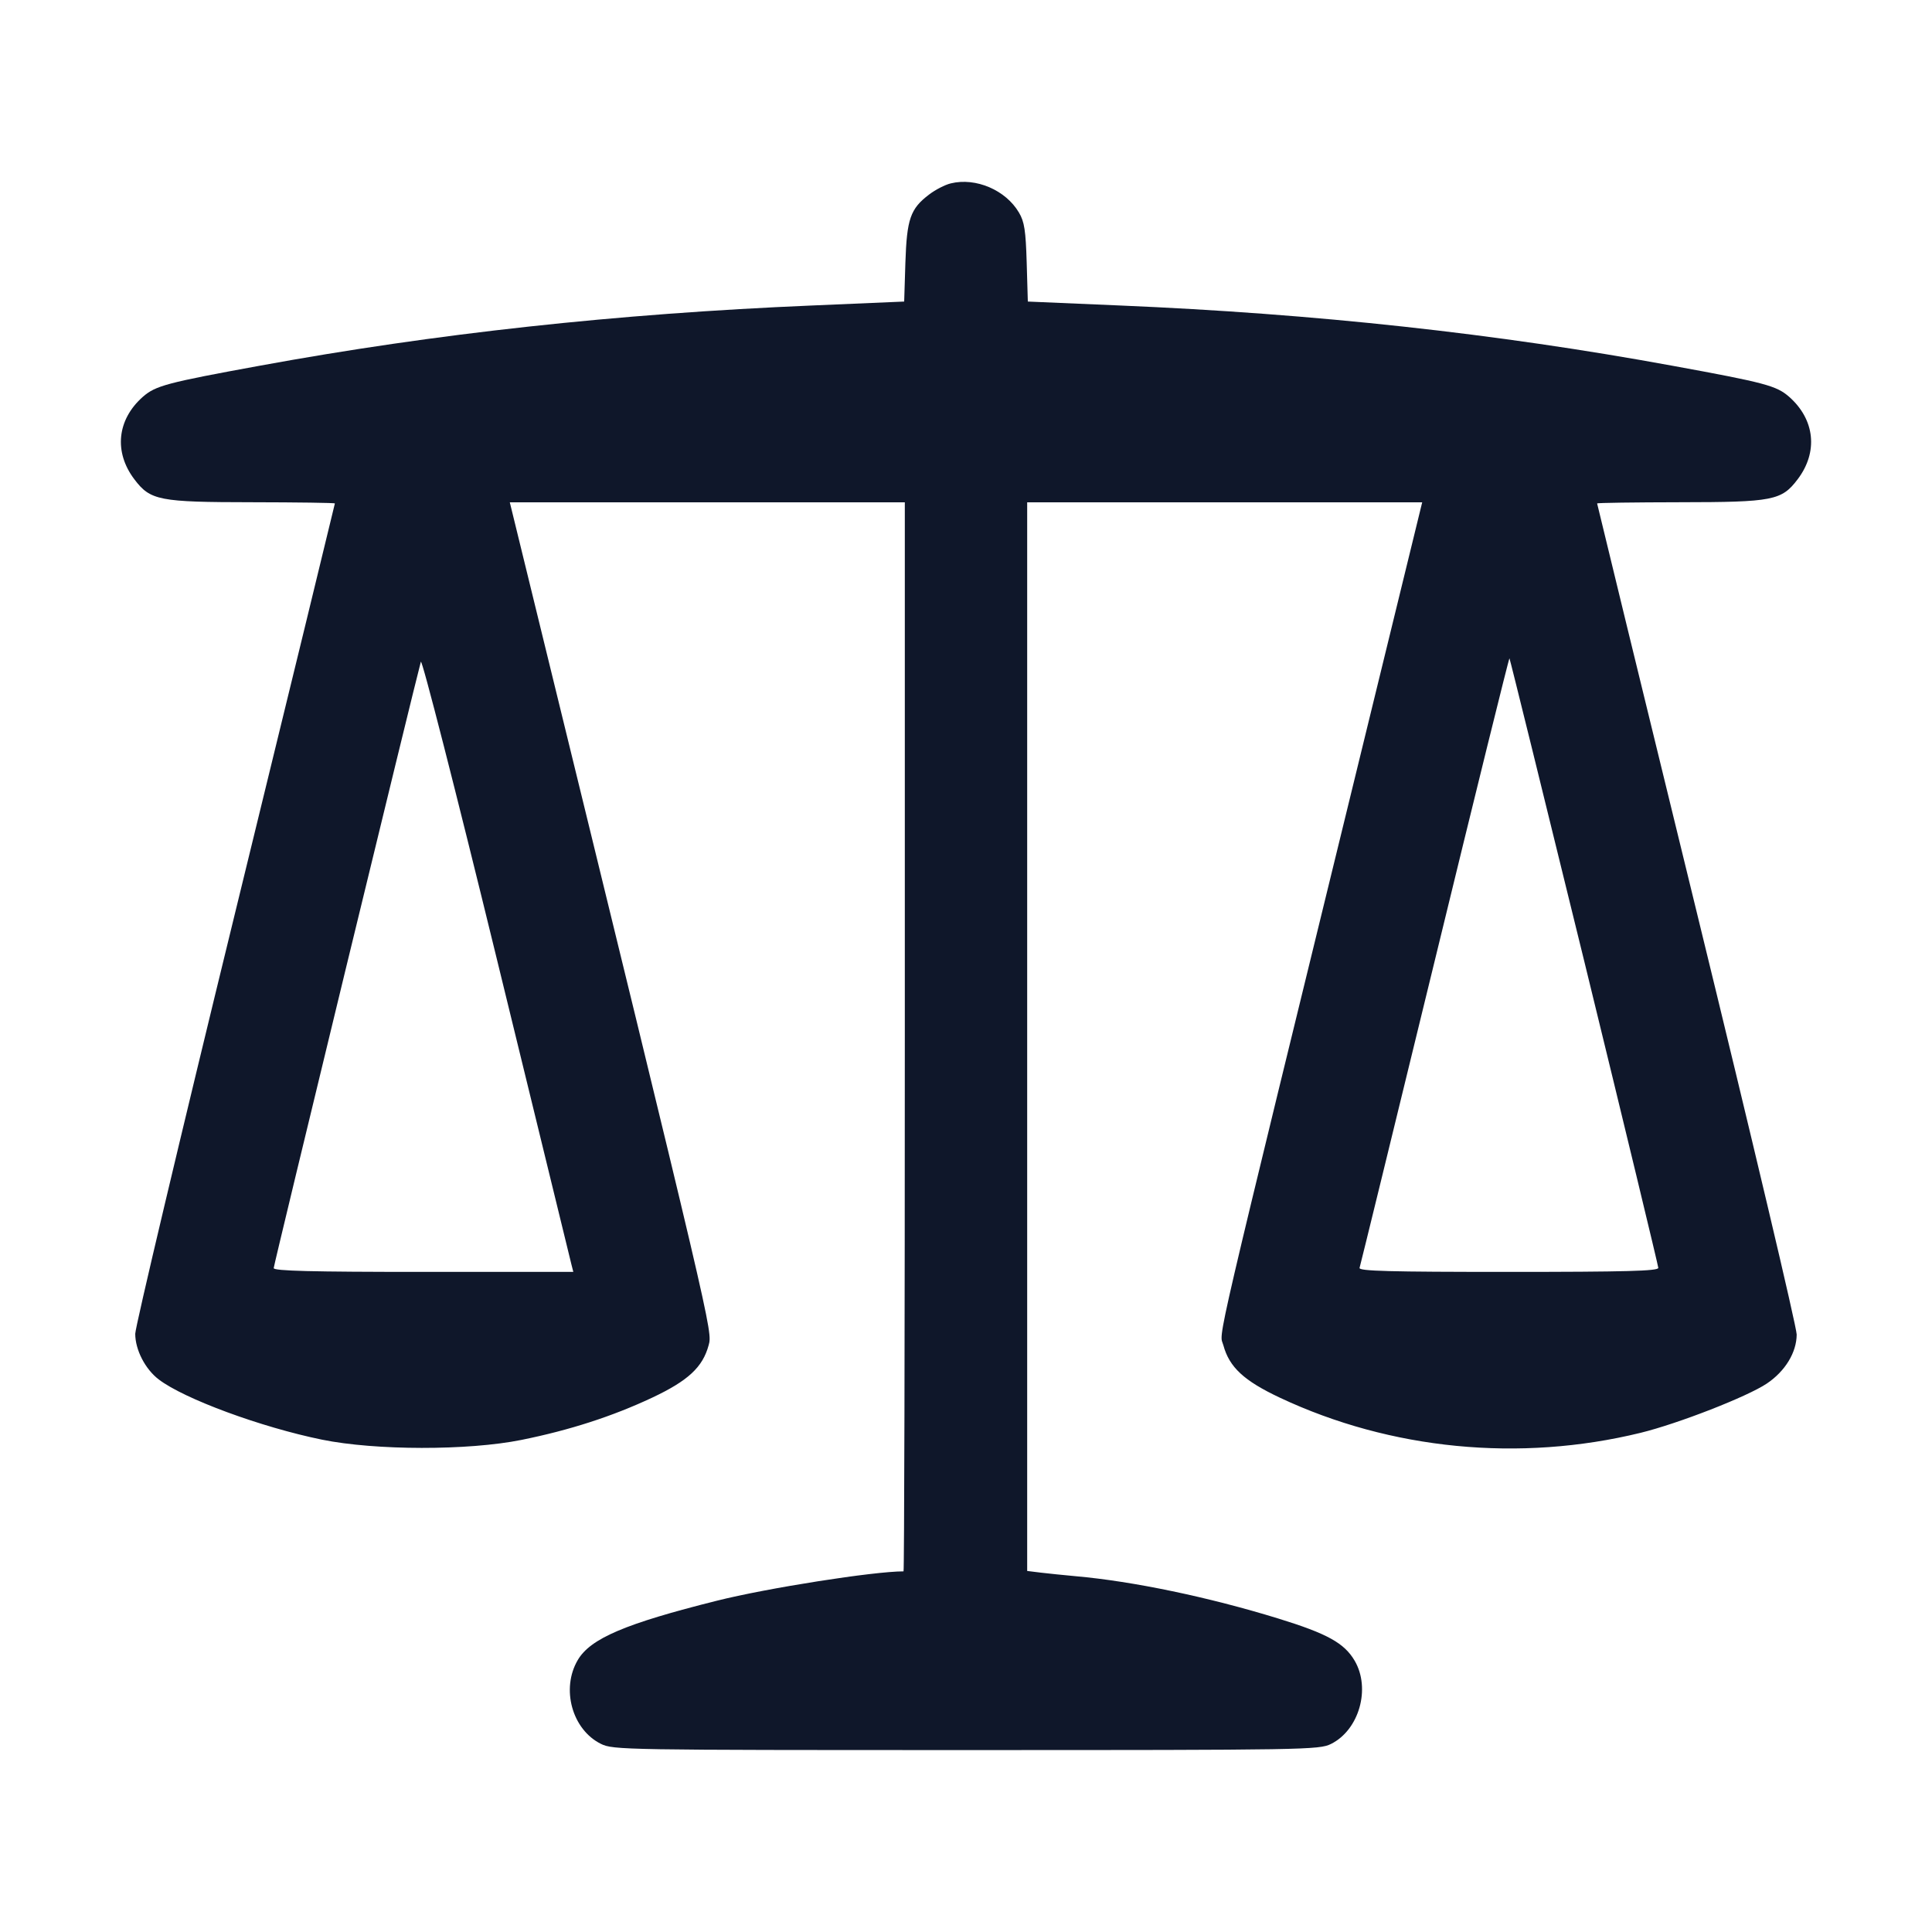 <svg width="24" height="24" viewBox="0 0 24 24" fill="none" xmlns="http://www.w3.org/2000/svg"><path d="M11.811 2.278 C 11.739 2.295,11.618 2.358,11.541 2.417 C 11.308 2.594,11.265 2.720,11.247 3.263 L 11.232 3.746 10.086 3.795 C 7.663 3.897,5.409 4.143,3.227 4.543 C 2.073 4.754,1.933 4.791,1.775 4.929 C 1.454 5.212,1.412 5.615,1.669 5.954 C 1.868 6.217,1.975 6.238,3.130 6.239 C 3.696 6.240,4.160 6.246,4.160 6.254 C 4.160 6.262,3.602 8.551,2.920 11.342 C 2.238 14.132,1.680 16.485,1.680 16.569 C 1.680 16.768,1.804 17.008,1.972 17.136 C 2.287 17.377,3.245 17.730,4.000 17.884 C 4.663 18.019,5.813 18.021,6.478 17.887 C 7.077 17.766,7.606 17.595,8.100 17.363 C 8.548 17.152,8.729 16.984,8.803 16.711 C 8.851 16.531,8.869 16.605,6.585 7.270 L 6.333 6.240 8.786 6.240 L 11.240 6.240 11.240 12.880 C 11.240 16.532,11.233 19.520,11.224 19.520 C 10.852 19.520,9.533 19.727,8.904 19.885 C 7.766 20.170,7.334 20.354,7.177 20.622 C 6.967 20.979,7.107 21.486,7.465 21.663 C 7.615 21.738,7.755 21.740,12.000 21.740 C 16.228 21.740,16.385 21.737,16.534 21.664 C 16.884 21.490,17.030 20.975,16.828 20.630 C 16.699 20.410,16.486 20.293,15.880 20.106 C 15.013 19.839,14.074 19.643,13.360 19.580 C 13.217 19.567,13.023 19.547,12.930 19.536 L 12.760 19.515 12.760 12.878 L 12.760 6.240 15.213 6.240 L 17.667 6.240 16.995 8.990 C 15.018 17.078,15.147 16.524,15.197 16.711 C 15.271 16.984,15.452 17.152,15.900 17.363 C 17.276 18.010,18.878 18.166,20.380 17.799 C 20.849 17.684,21.707 17.349,21.948 17.187 C 22.176 17.034,22.318 16.801,22.319 16.578 C 22.320 16.489,21.762 14.132,21.080 11.342 C 20.398 8.551,19.840 6.262,19.840 6.254 C 19.840 6.246,20.303 6.240,20.870 6.239 C 22.025 6.238,22.132 6.217,22.331 5.954 C 22.588 5.615,22.546 5.212,22.225 4.929 C 22.067 4.791,21.927 4.754,20.773 4.543 C 18.591 4.143,16.337 3.897,13.914 3.795 L 12.768 3.746 12.754 3.263 C 12.742 2.865,12.726 2.755,12.658 2.641 C 12.494 2.361,12.122 2.202,11.811 2.278 M7.099 15.710 L 7.122 15.800 5.261 15.800 C 3.866 15.800,3.400 15.788,3.400 15.753 C 3.400 15.713,5.165 8.444,5.228 8.221 C 5.241 8.178,5.662 9.824,6.164 11.881 C 6.666 13.937,7.087 15.661,7.099 15.710 M19.681 11.944 C 20.186 14.010,20.599 15.723,20.600 15.750 C 20.600 15.789,20.201 15.800,18.736 15.800 C 17.262 15.800,16.875 15.790,16.889 15.750 C 16.898 15.723,17.318 14.005,17.823 11.934 C 18.327 9.863,18.745 8.172,18.751 8.178 C 18.757 8.184,19.175 9.879,19.681 11.944 " fill="#0F172A" stroke="none" fill-rule="evenodd"></path></svg>